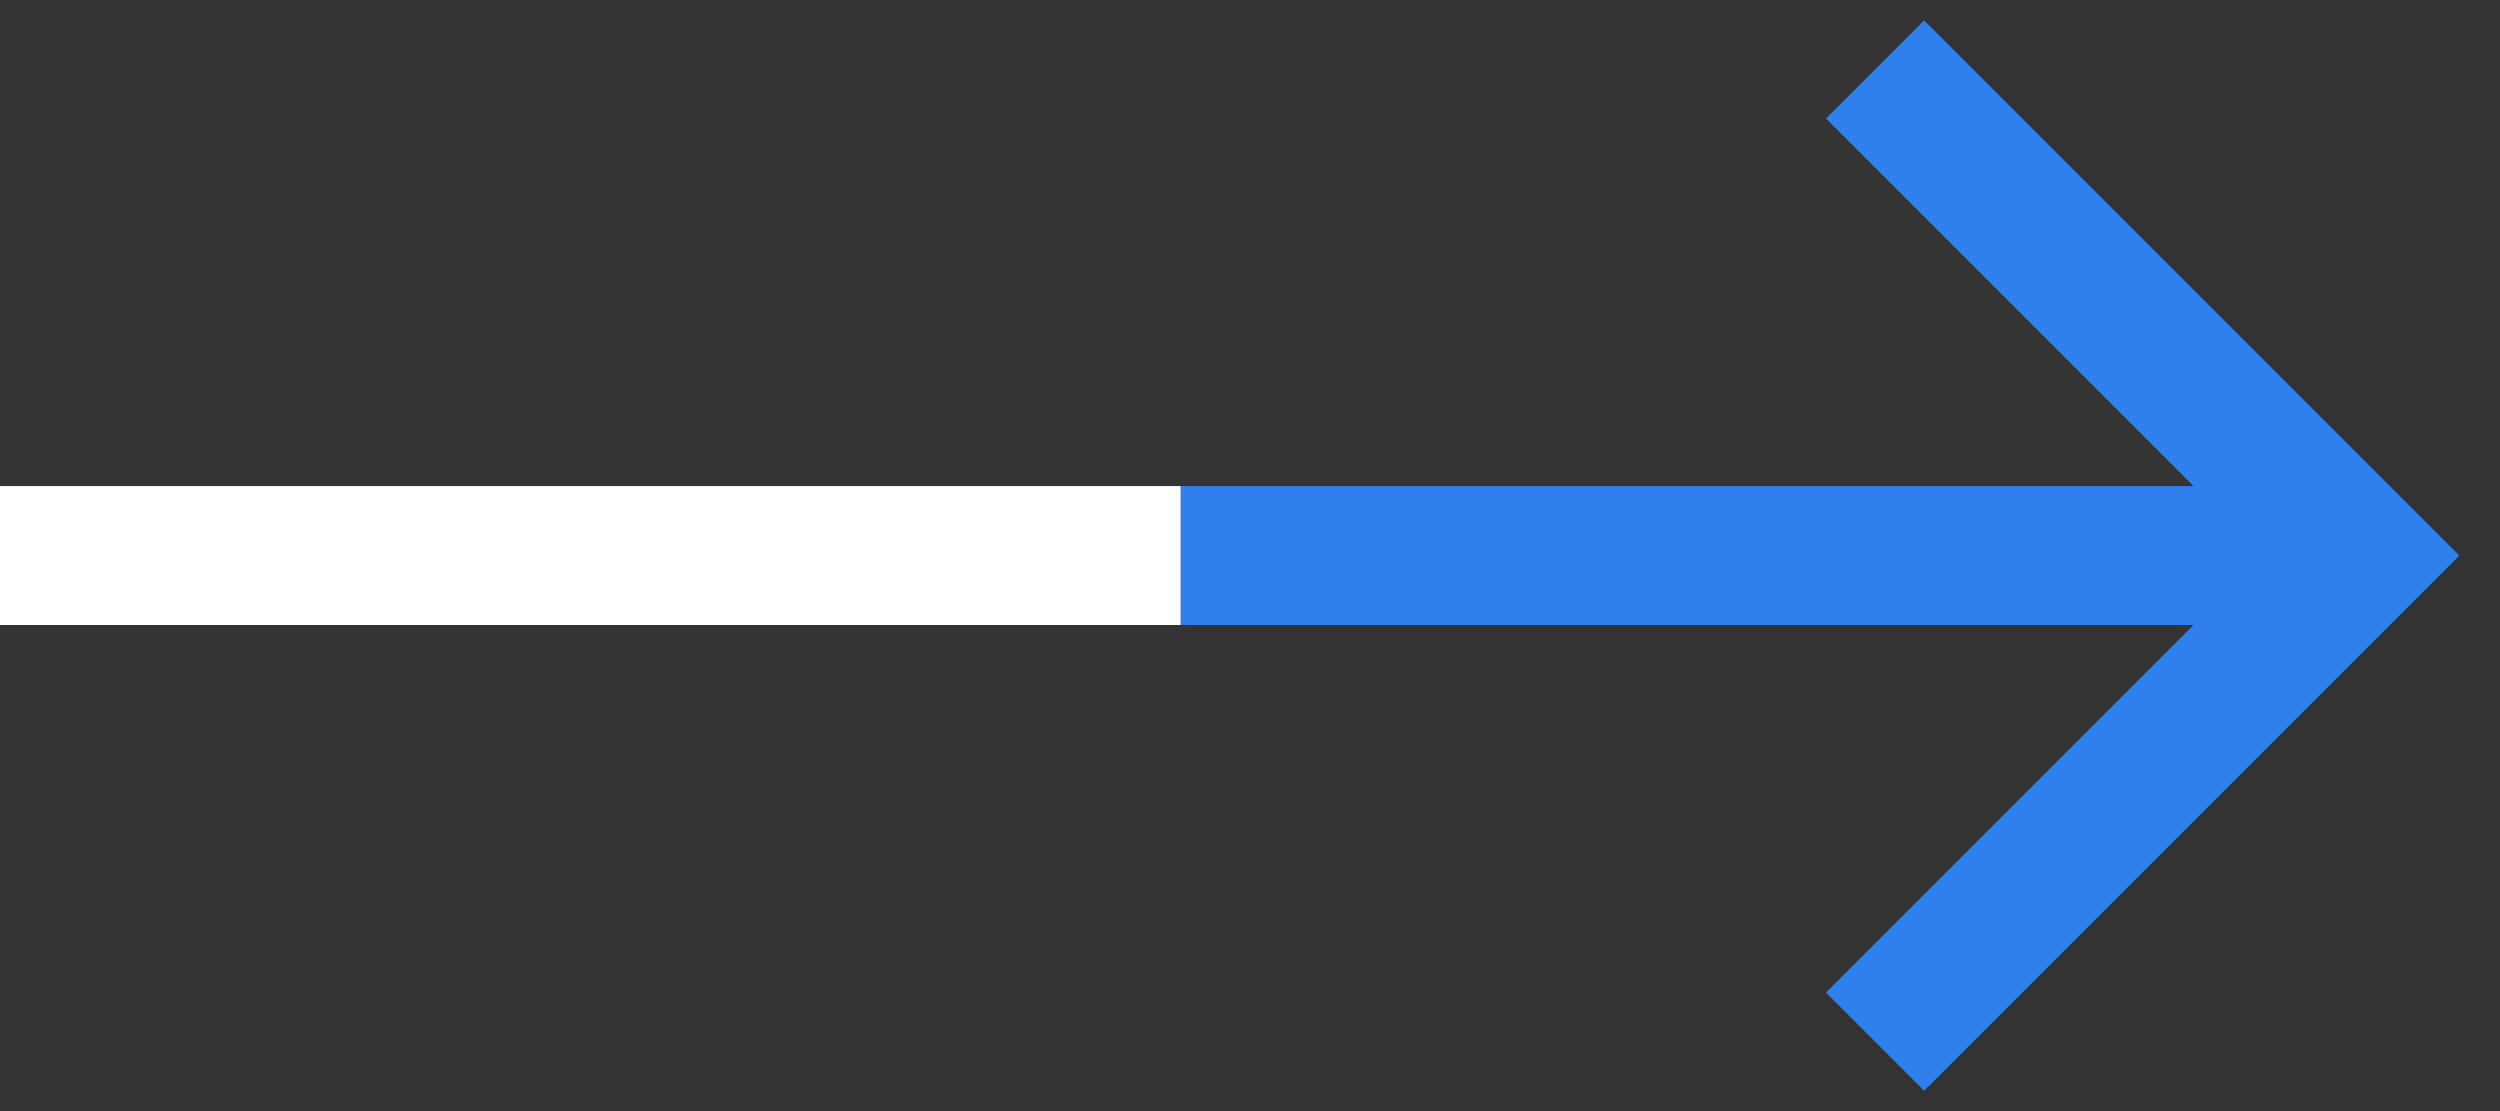 <svg width="36" height="16" viewBox="0 0 36 16" fill="none" xmlns="http://www.w3.org/2000/svg">
<rect x="0" y="0" width="36" height="16" fill="#333333" stroke="none"/>
<path d="M34 8L0 8" stroke="#2F80ED" stroke-width="2"/>
<path d="M17 8L0 8" stroke="white" stroke-width="2"/>
<path d="M27 1L34 8L27 15" stroke="#2F80ED" stroke-width="2"/>
</svg>
